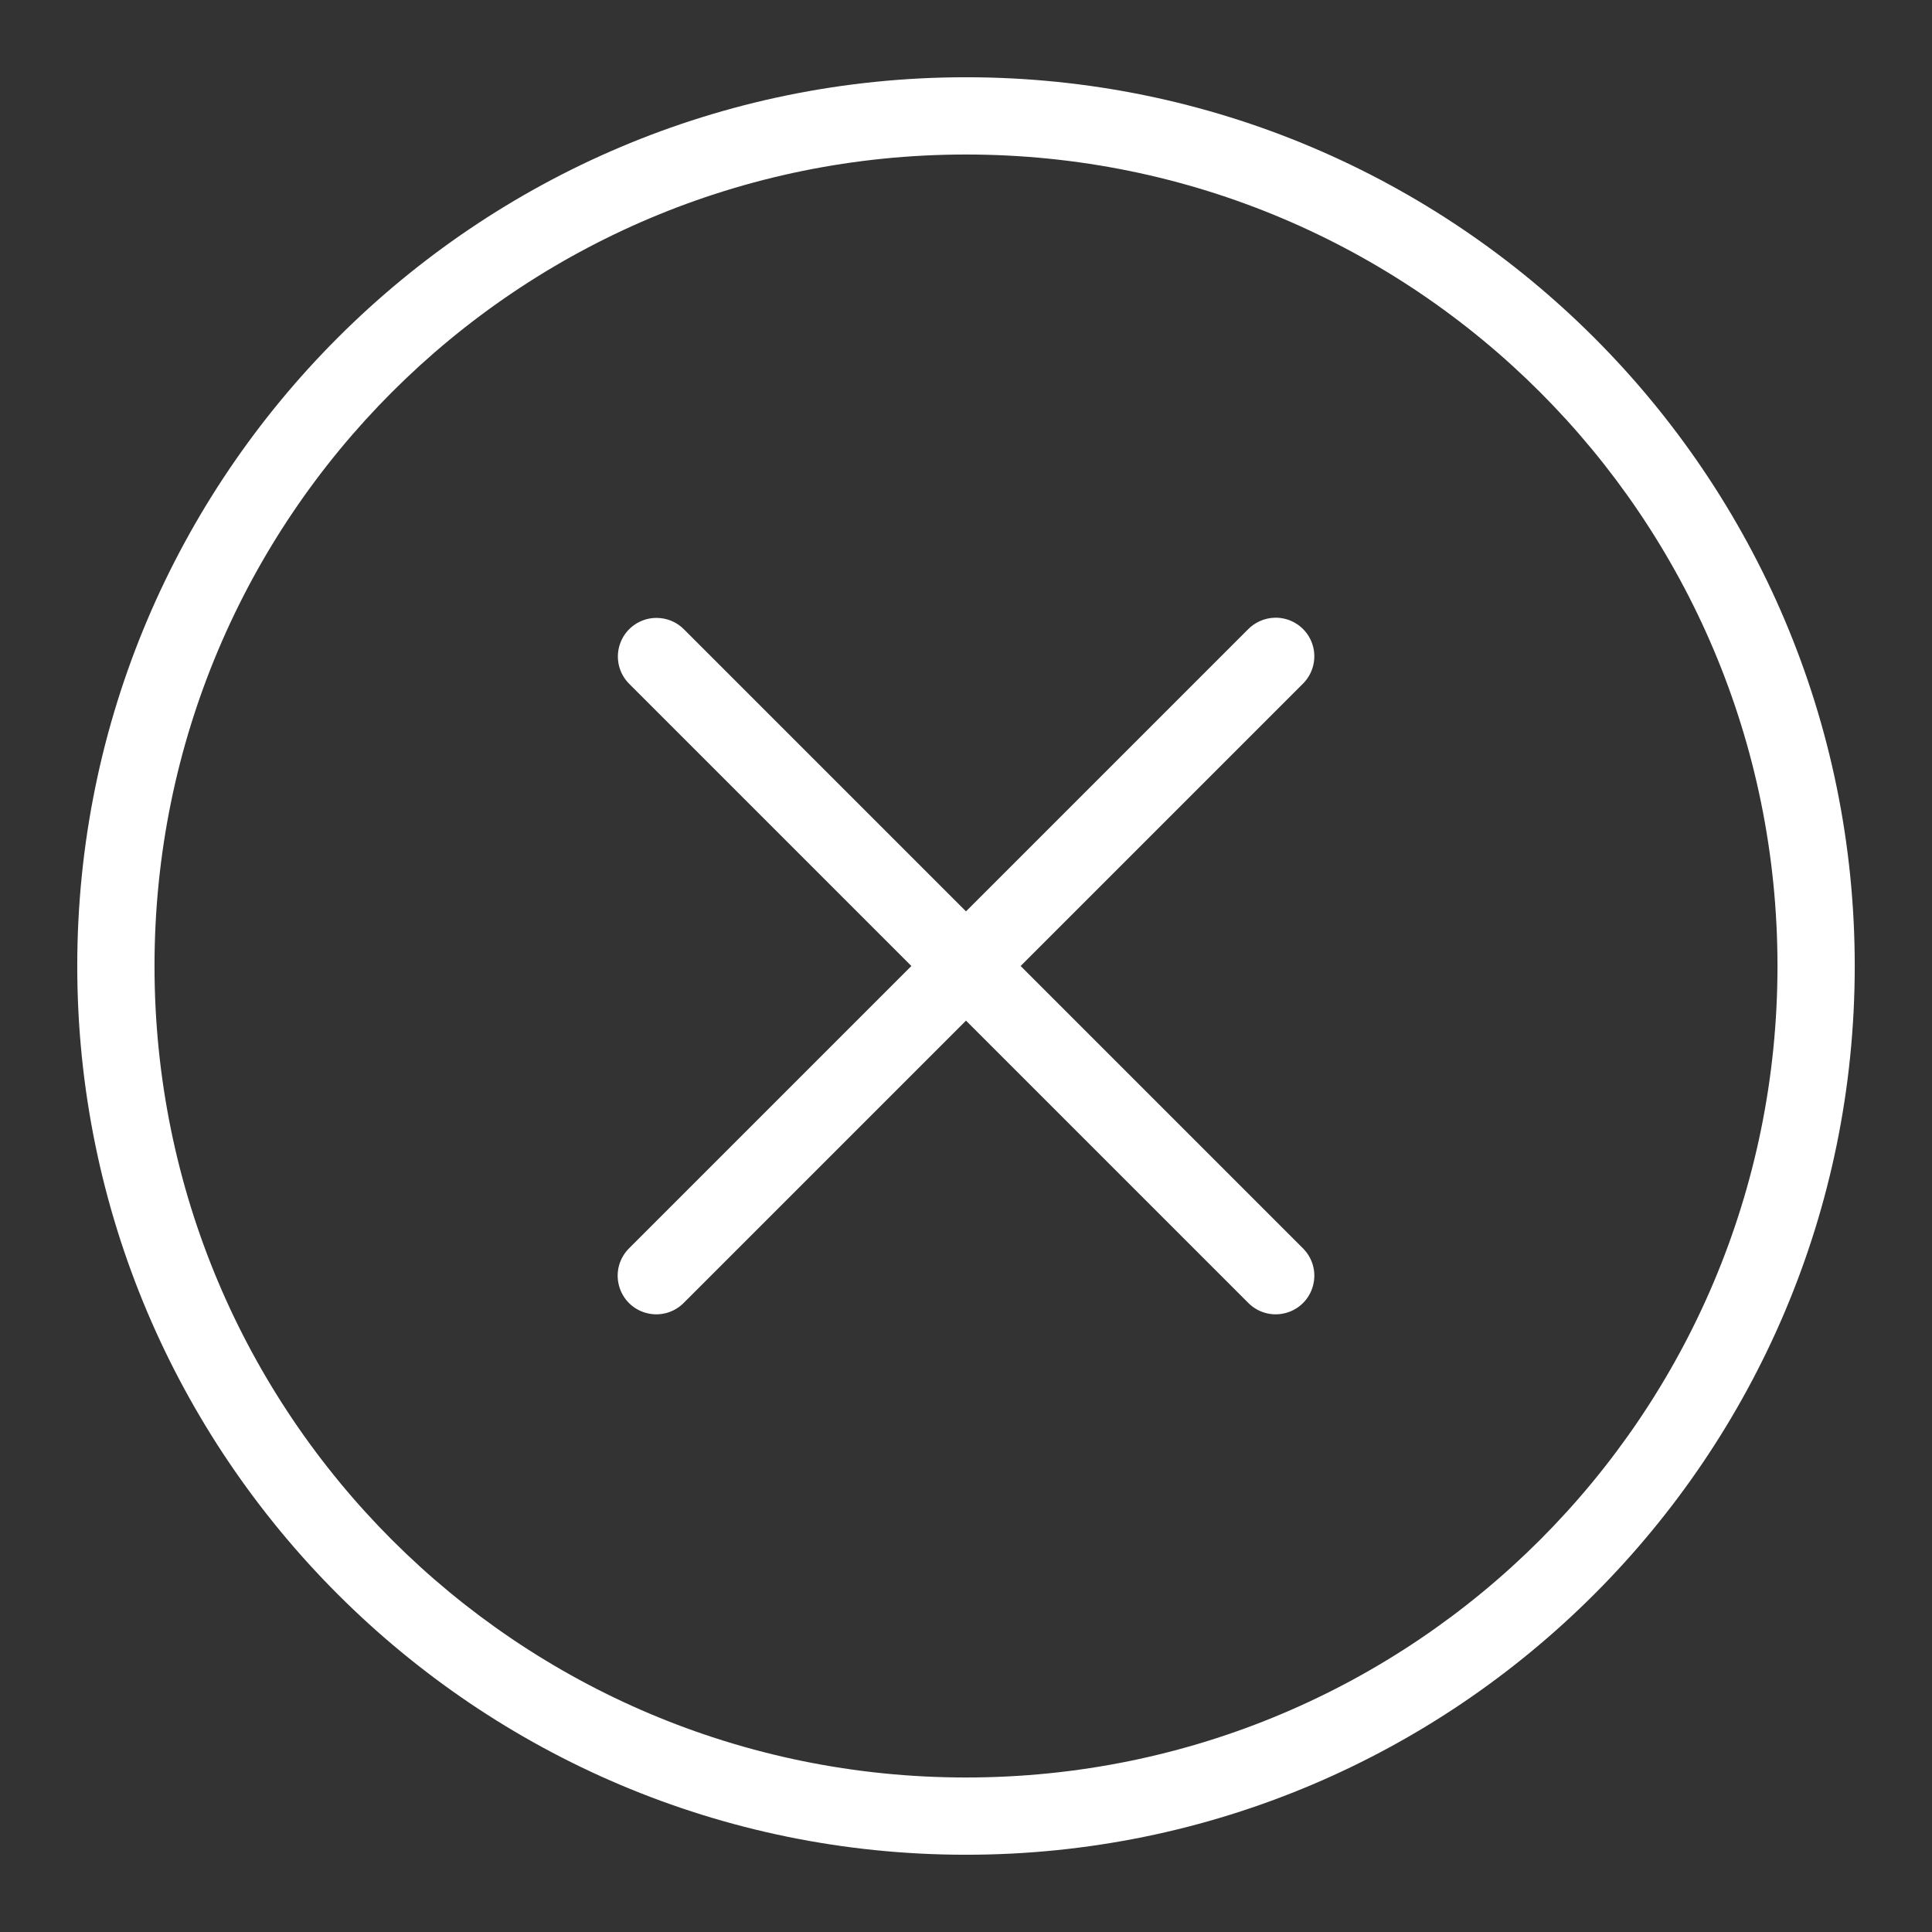 <?xml version="1.0" encoding="UTF-8"?>
<svg xmlns="http://www.w3.org/2000/svg" xmlns:xlink="http://www.w3.org/1999/xlink" viewBox="0 0 80 80" width="80px" height="80px">
<rect x="0" y="0" width="80" height="80" fill="#333333" stroke="none"/>
<g id="surface250853">
<path style=" stroke:none;fill-rule:nonzero;fill:rgb(100%,100%,100%);fill-opacity:1;" d="M 40 3.199 C 19.695 3.199 3.199 19.695 3.199 40 C 3.199 60.305 19.695 76.801 40 76.801 C 60.305 76.801 76.801 60.305 76.801 40 C 76.801 19.695 60.305 3.199 40 3.199 Z M 40 6.398 C 58.574 6.398 73.602 21.426 73.602 40 C 73.602 58.574 58.574 73.602 40 73.602 C 21.426 73.602 6.398 58.574 6.398 40 C 6.398 21.426 21.426 6.398 40 6.398 Z M 52.785 25.578 C 52.363 25.59 51.961 25.766 51.668 26.07 L 40 37.738 L 28.332 26.07 C 28.031 25.758 27.617 25.586 27.184 25.586 C 26.535 25.586 25.945 25.98 25.703 26.582 C 25.457 27.188 25.602 27.879 26.07 28.332 L 37.738 40 L 26.07 51.668 C 25.652 52.07 25.48 52.664 25.629 53.227 C 25.773 53.789 26.211 54.227 26.773 54.371 C 27.336 54.52 27.93 54.348 28.332 53.93 L 40 42.262 L 51.668 53.93 C 52.07 54.348 52.664 54.52 53.227 54.371 C 53.789 54.227 54.227 53.789 54.371 53.227 C 54.52 52.664 54.348 52.07 53.93 51.668 L 42.262 40 L 53.93 28.332 C 54.406 27.875 54.555 27.172 54.301 26.562 C 54.047 25.953 53.445 25.562 52.785 25.578 Z M 52.785 25.578 "/>
</g>
</svg>
